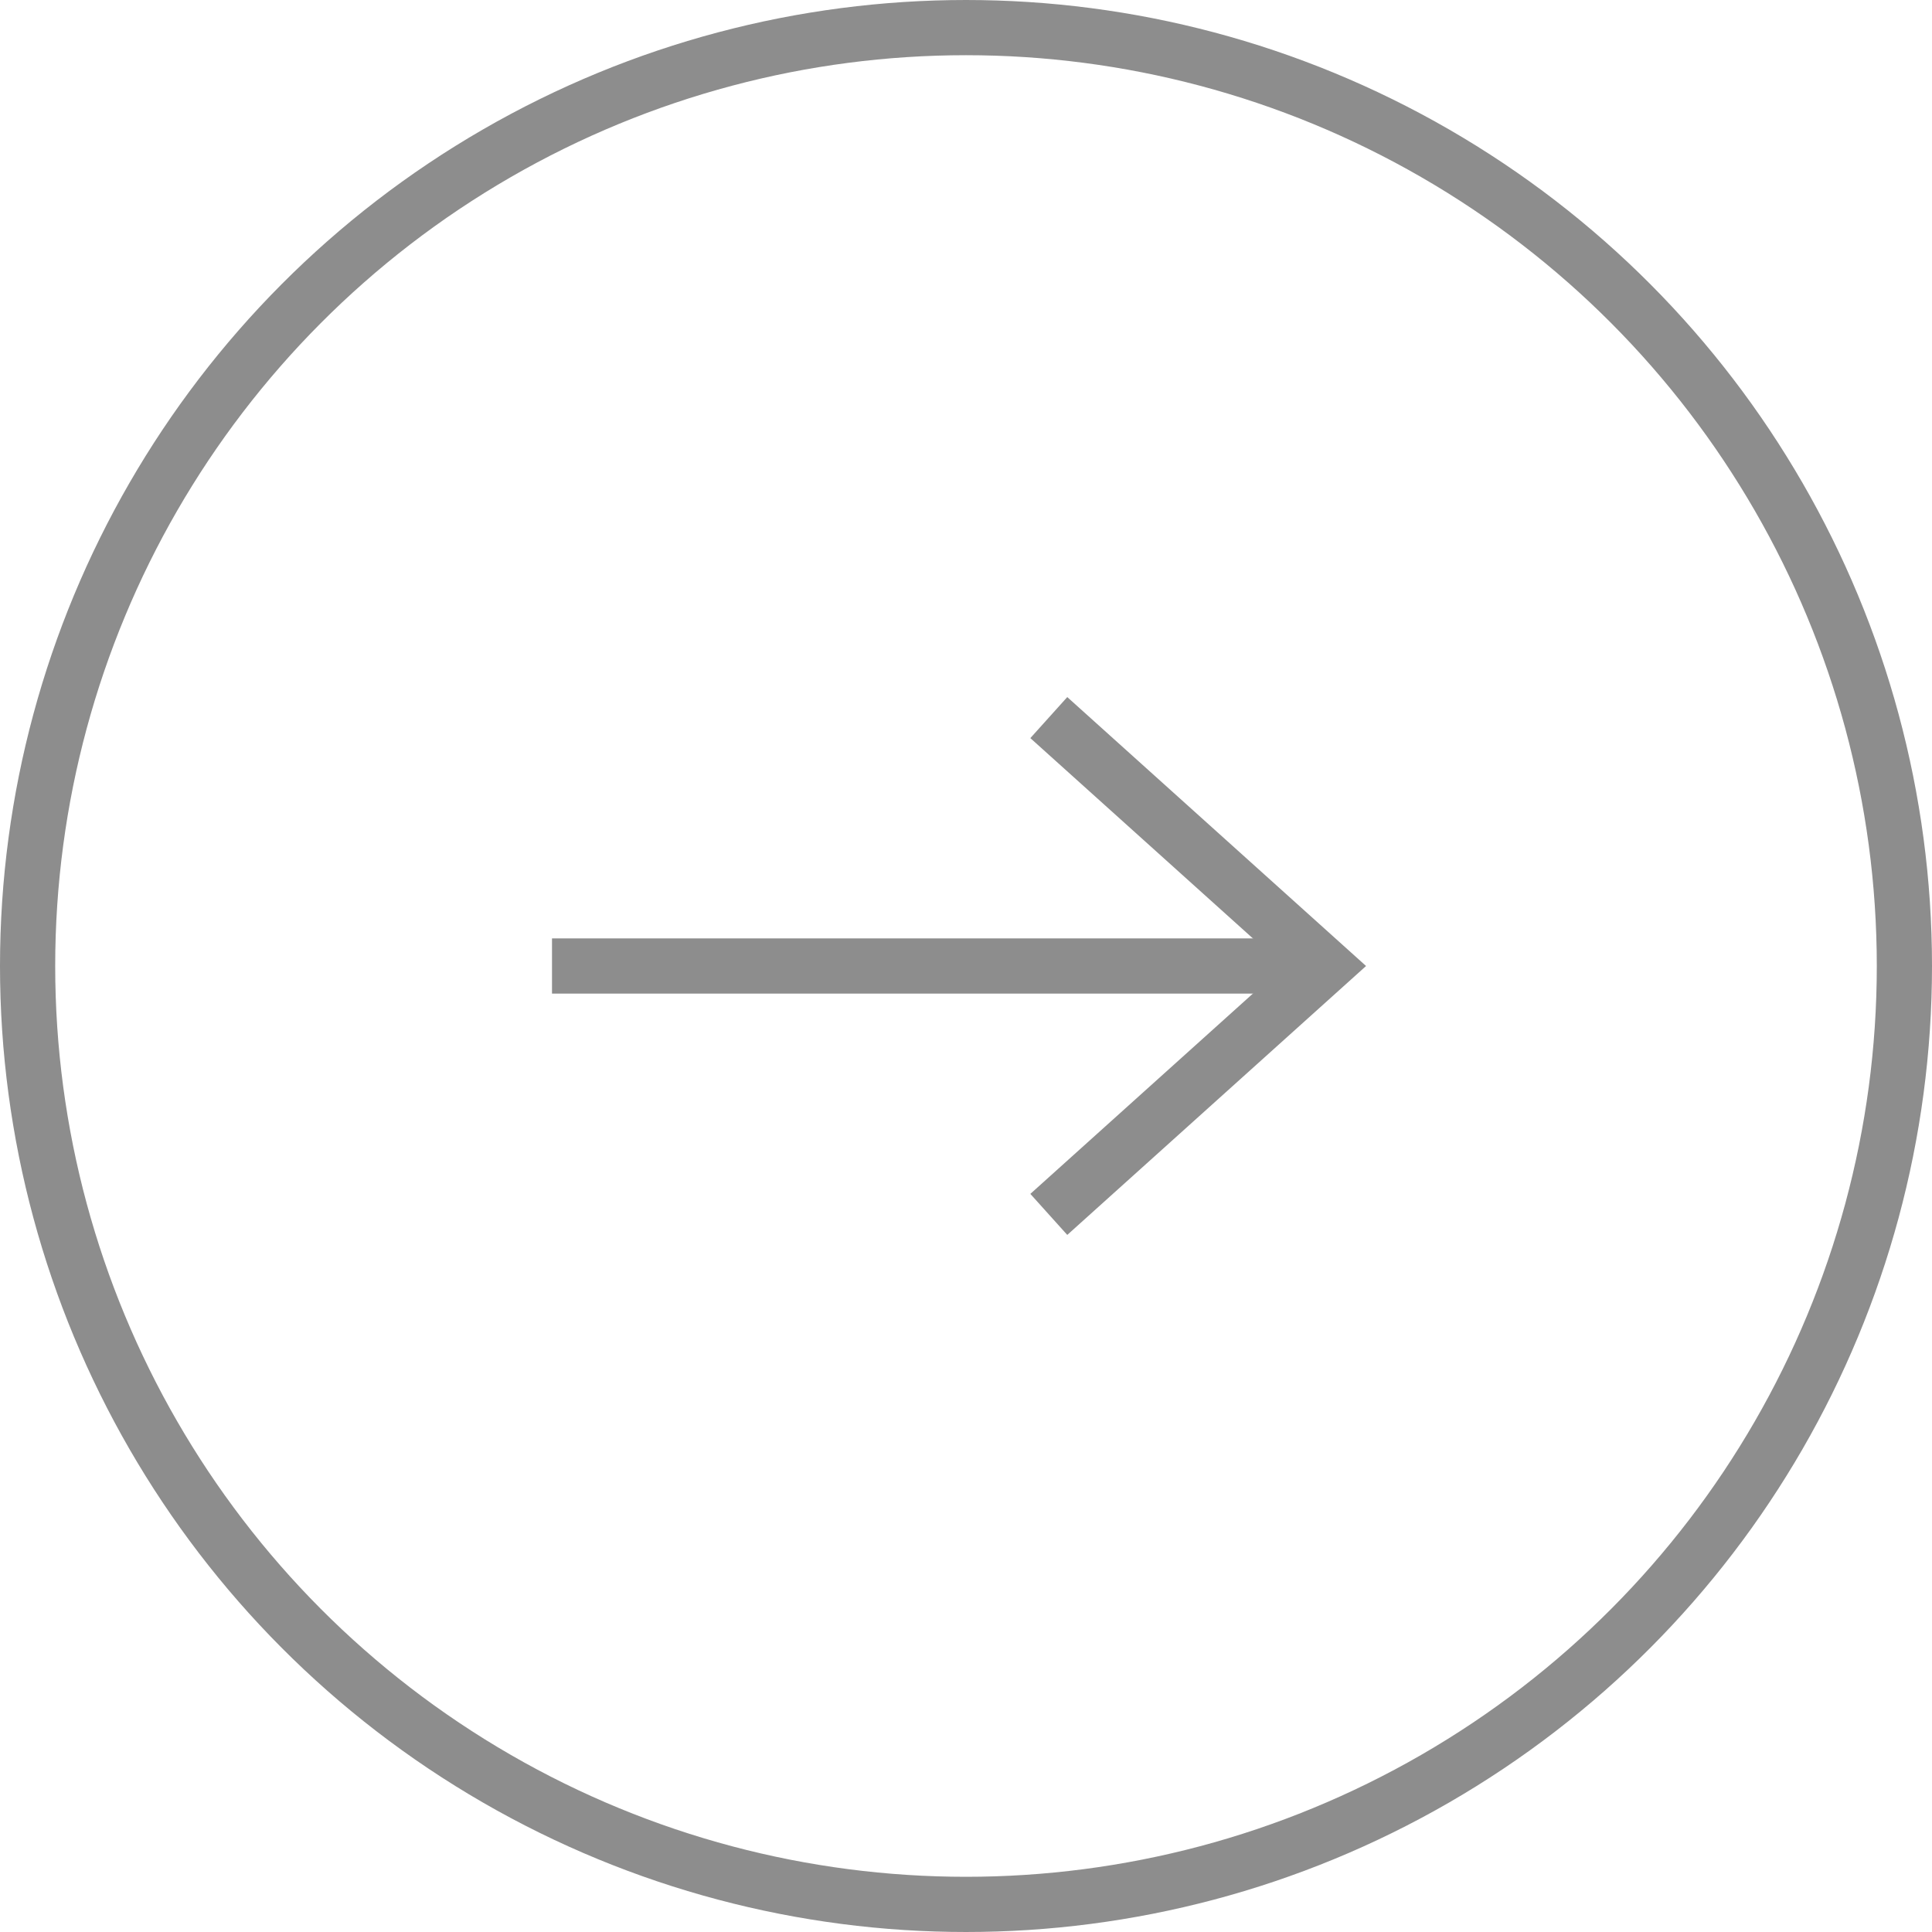 <svg width="35" height="35" viewBox="0 0 35 35" fill="none" xmlns="http://www.w3.org/2000/svg">
<circle cx="17.5" cy="17.5" r="17" stroke="#8D8D8D"/>
<path d="M19 22L24 17.5L19 13" stroke="#8D8D8D" stroke-miterlimit="10"/>
<rect x="10" y="17" width="14" height="1" fill="#8D8D8D"/>
</svg>
